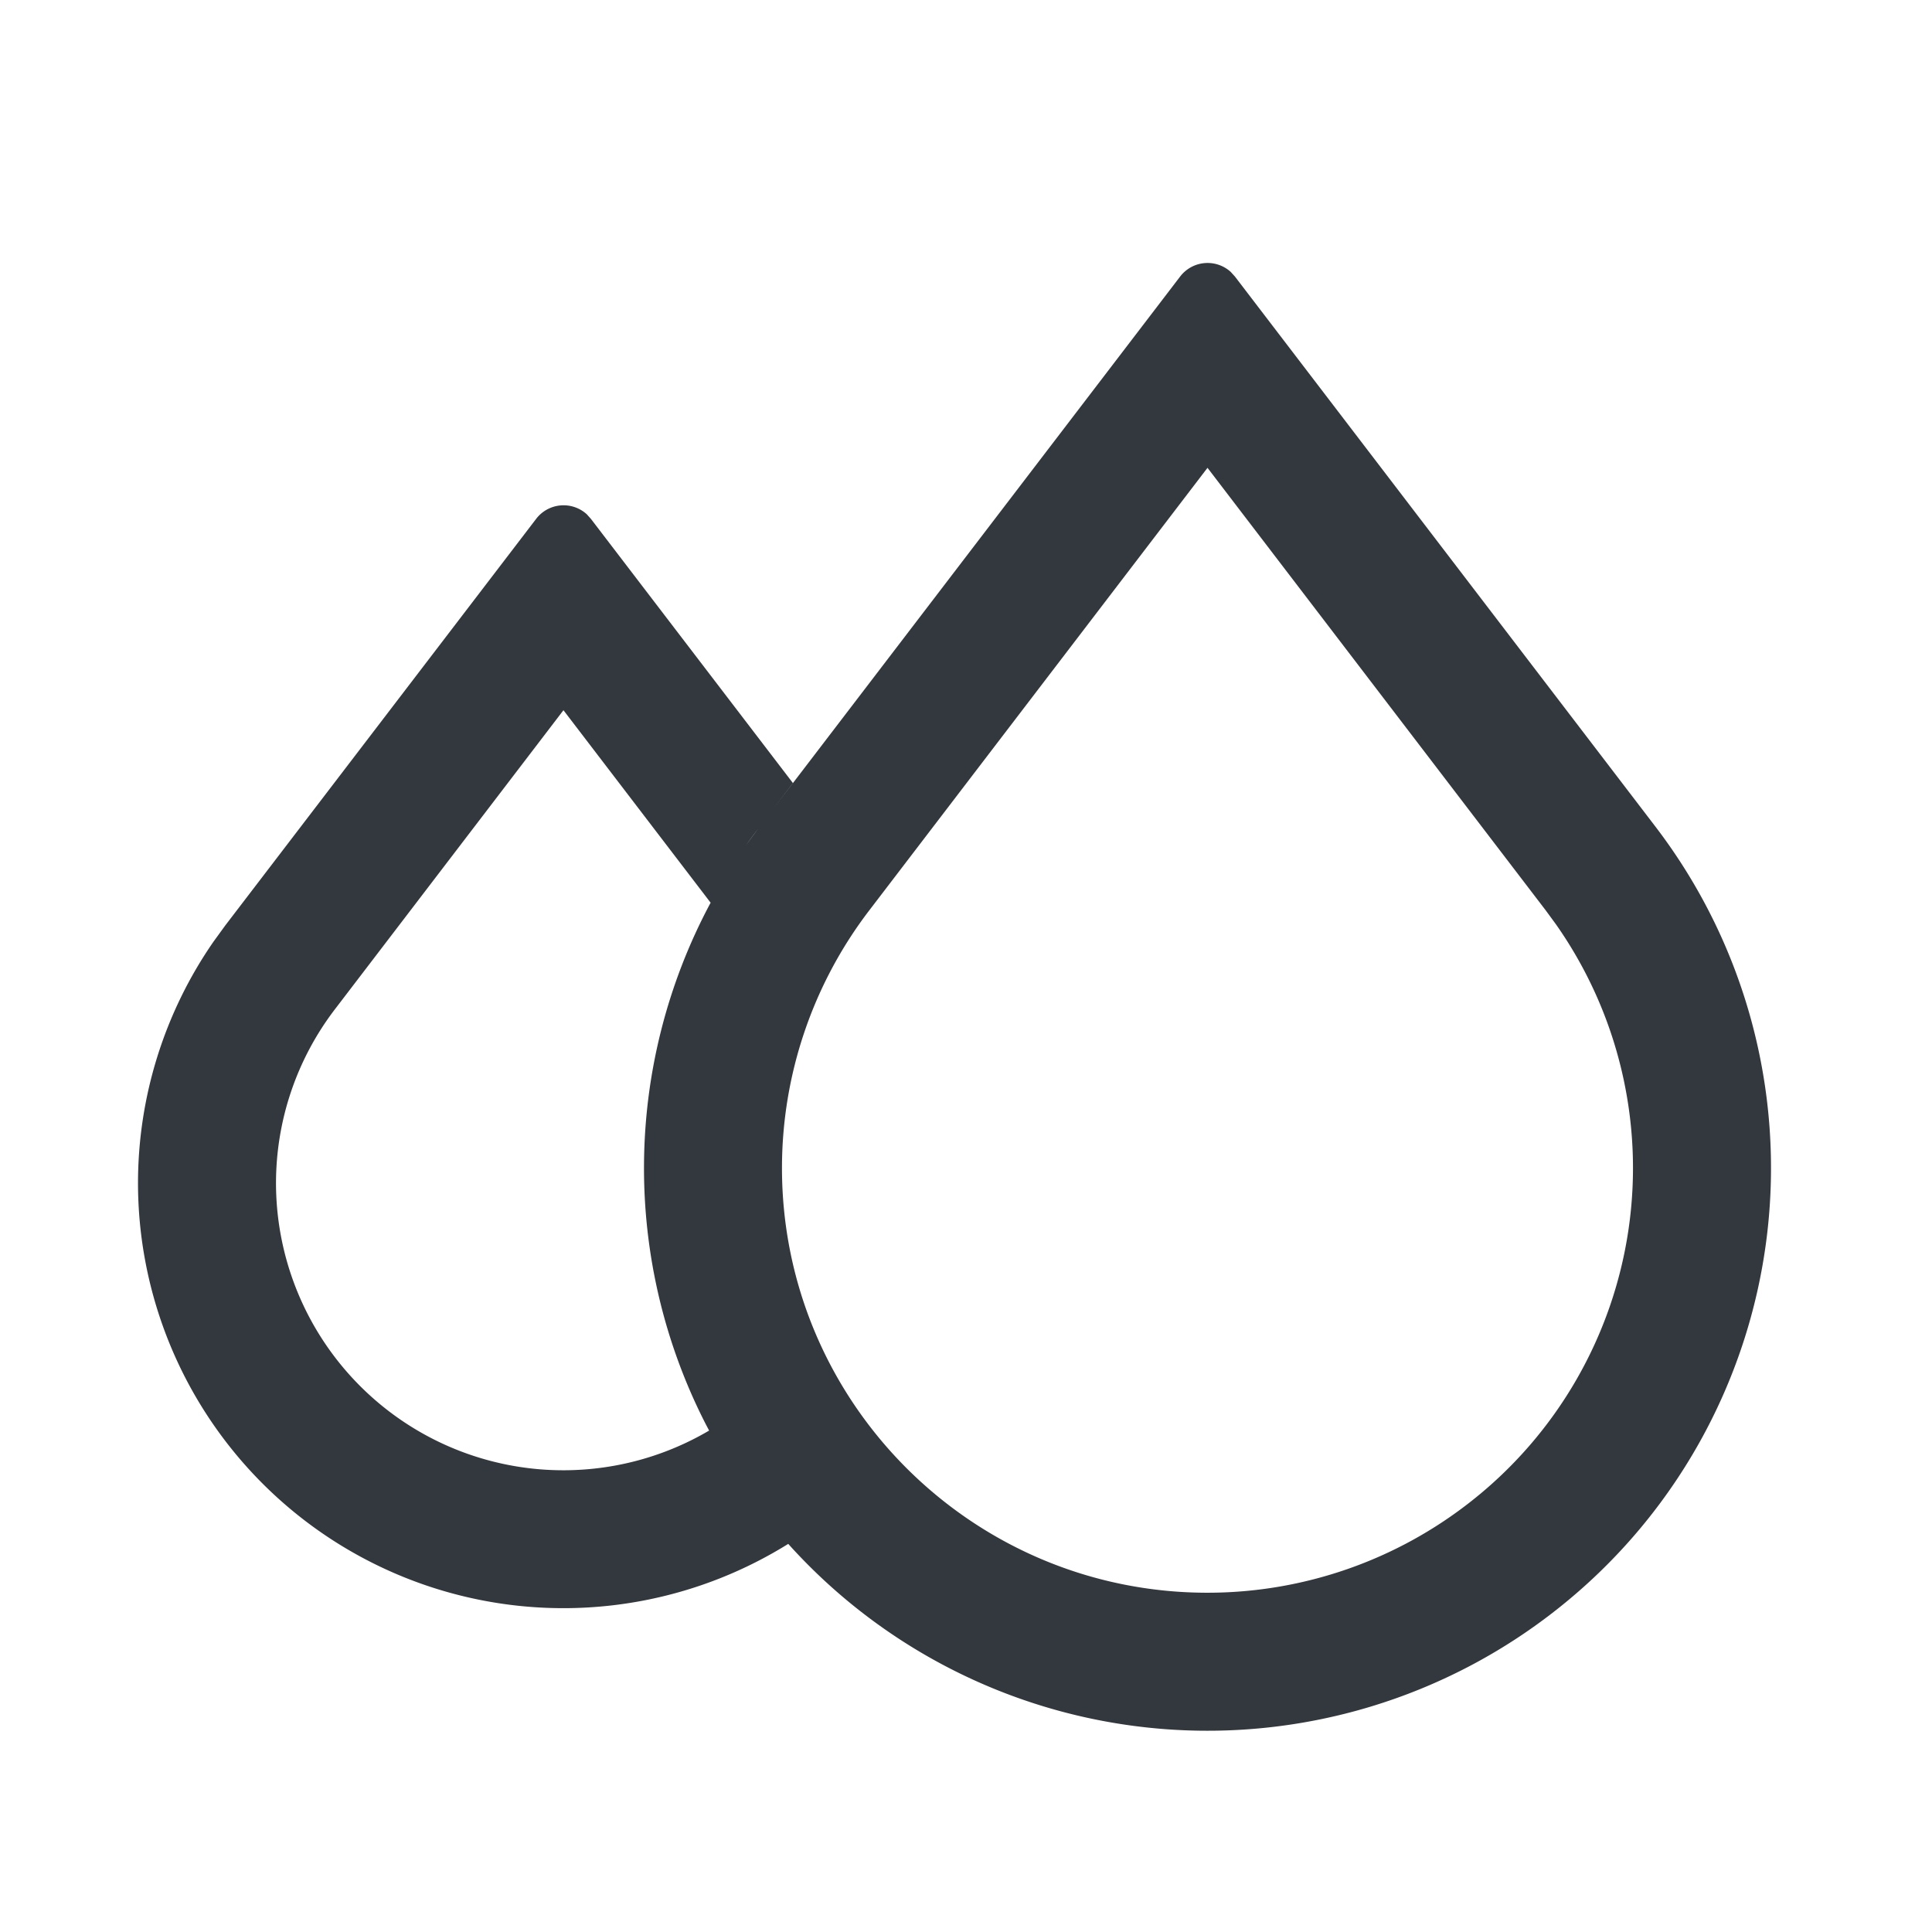 <svg width="28" height="28" xmlns="http://www.w3.org/2000/svg"><path d="M17.836 3.94l.061.067 6.094 7.972a8.145 8.145 0 0 1-1.415 11.336 8.17 8.17 0 0 1-11.154-.942l.002.002A6.165 6.165 0 0 1 2 17.148a6.15 6.15 0 0 1 1.095-3.502l.17-.234L7.77 7.52a.5.5 0 0 1 .734-.067l.06.067 2.927 3.828-.48.631a8.164 8.164 0 0 0-.199.27l.198-.27 6.094-7.972a.5.5 0 0 1 .733-.066zM17.5 6.78l-4.902 6.414a6.147 6.147 0 0 0-1.265 3.733c0 3.395 2.76 6.156 6.167 6.156a6.17 6.17 0 0 0 3.833-1.335 6.145 6.145 0 0 0 1.217-8.352l-.148-.202L17.5 6.78zm-9.334 3.513l-3.312 4.334A4.152 4.152 0 0 0 4 17.148a4.165 4.165 0 0 0 6.277 3.585l-.055-.105a8.143 8.143 0 0 1 .067-7.527l.01-.018-2.133-2.79z" fill="#33383E" fill-rule="nonzero"/></svg>